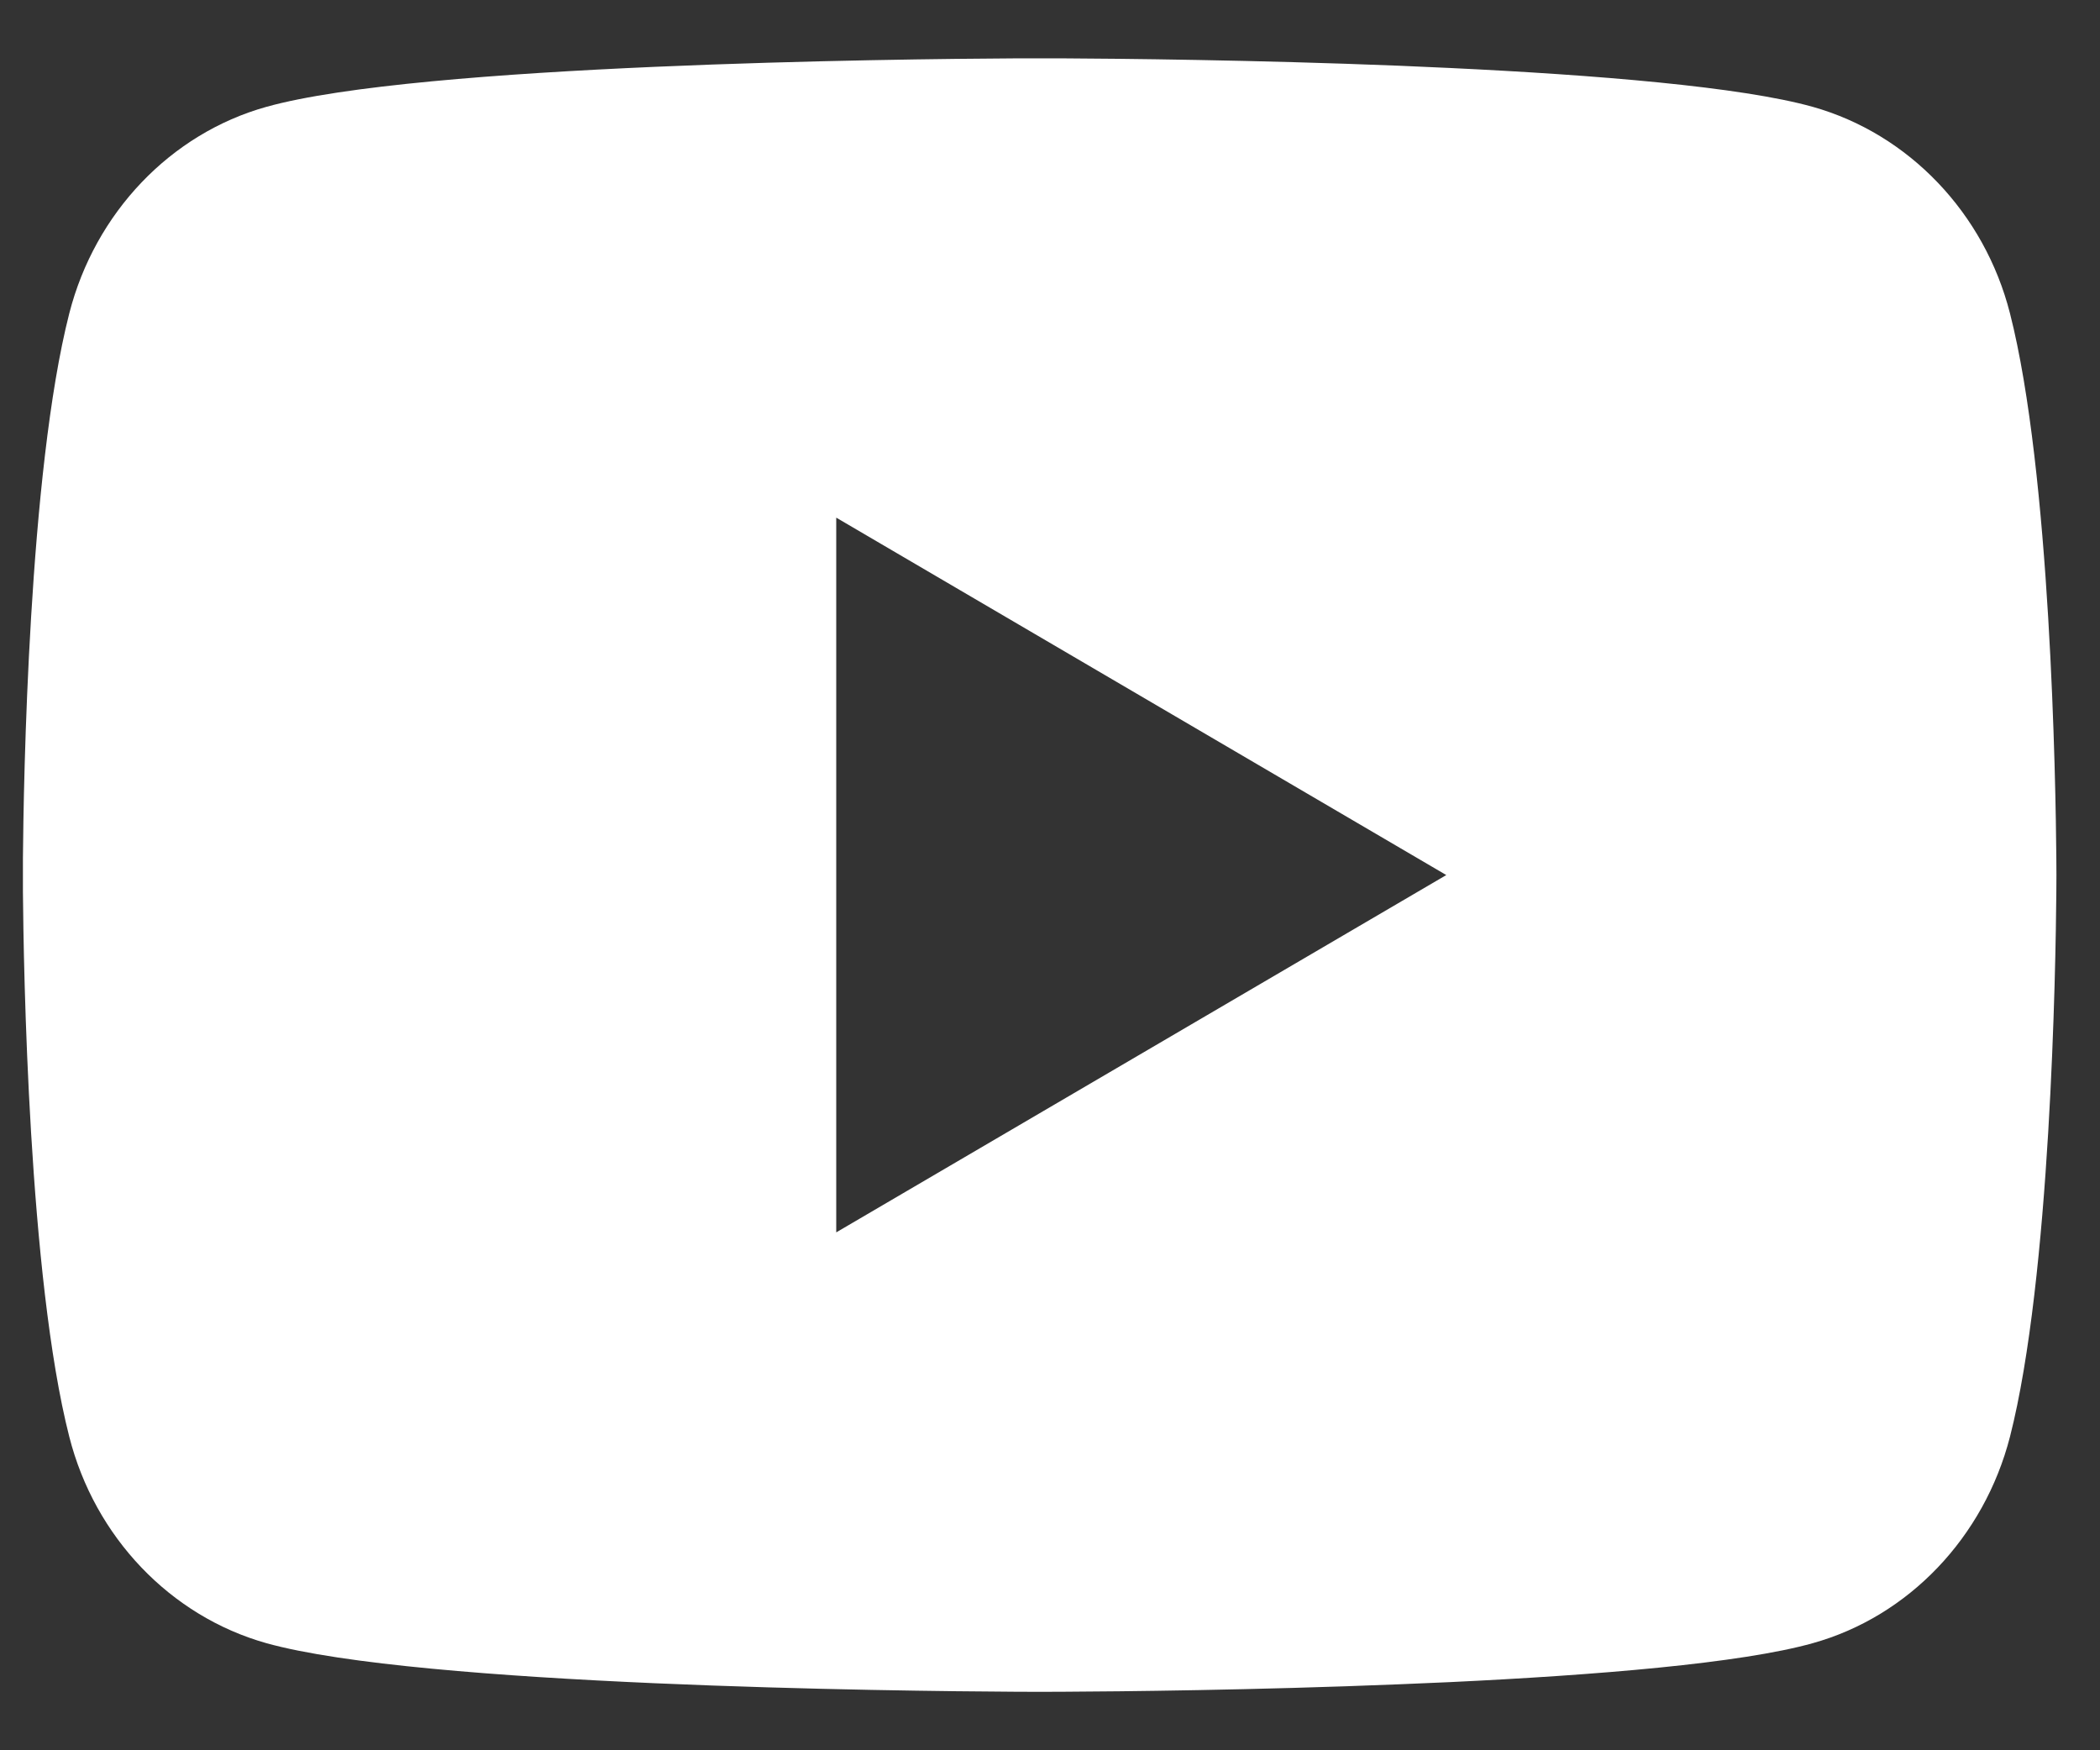<svg width="24" height="20" viewBox="0 0 24 20" fill="none" xmlns="http://www.w3.org/2000/svg">
<rect x="0" y="0" width="24" height="20" fill="#333333" stroke="none"/>
<path d="M12.166 0.667C12.786 0.67 14.339 0.685 15.989 0.751L16.574 0.777C18.235 0.856 19.895 0.991 20.718 1.221C21.816 1.531 22.679 2.435 22.971 3.58C23.436 5.399 23.494 8.949 23.501 9.808L23.502 9.986V9.999C23.502 9.999 23.502 10.003 23.502 10.011L23.501 10.189C23.494 11.049 23.436 14.599 22.971 16.418C22.675 17.567 21.812 18.471 20.718 18.776C19.895 19.007 18.235 19.142 16.574 19.221L15.989 19.246C14.339 19.313 12.786 19.328 12.166 19.331L11.893 19.332H11.881C11.881 19.332 11.877 19.332 11.869 19.332L11.597 19.331C10.284 19.324 4.791 19.264 3.044 18.776C1.946 18.467 1.083 17.563 0.792 16.418C0.327 14.599 0.269 11.049 0.262 10.189V9.808C0.269 8.949 0.327 5.399 0.792 3.58C1.087 2.43 1.95 1.527 3.044 1.221C4.791 0.733 10.284 0.674 11.597 0.667H12.166ZM9.557 5.915V14.082L16.529 9.999L9.557 5.915Z" fill="white"/>
</svg>
